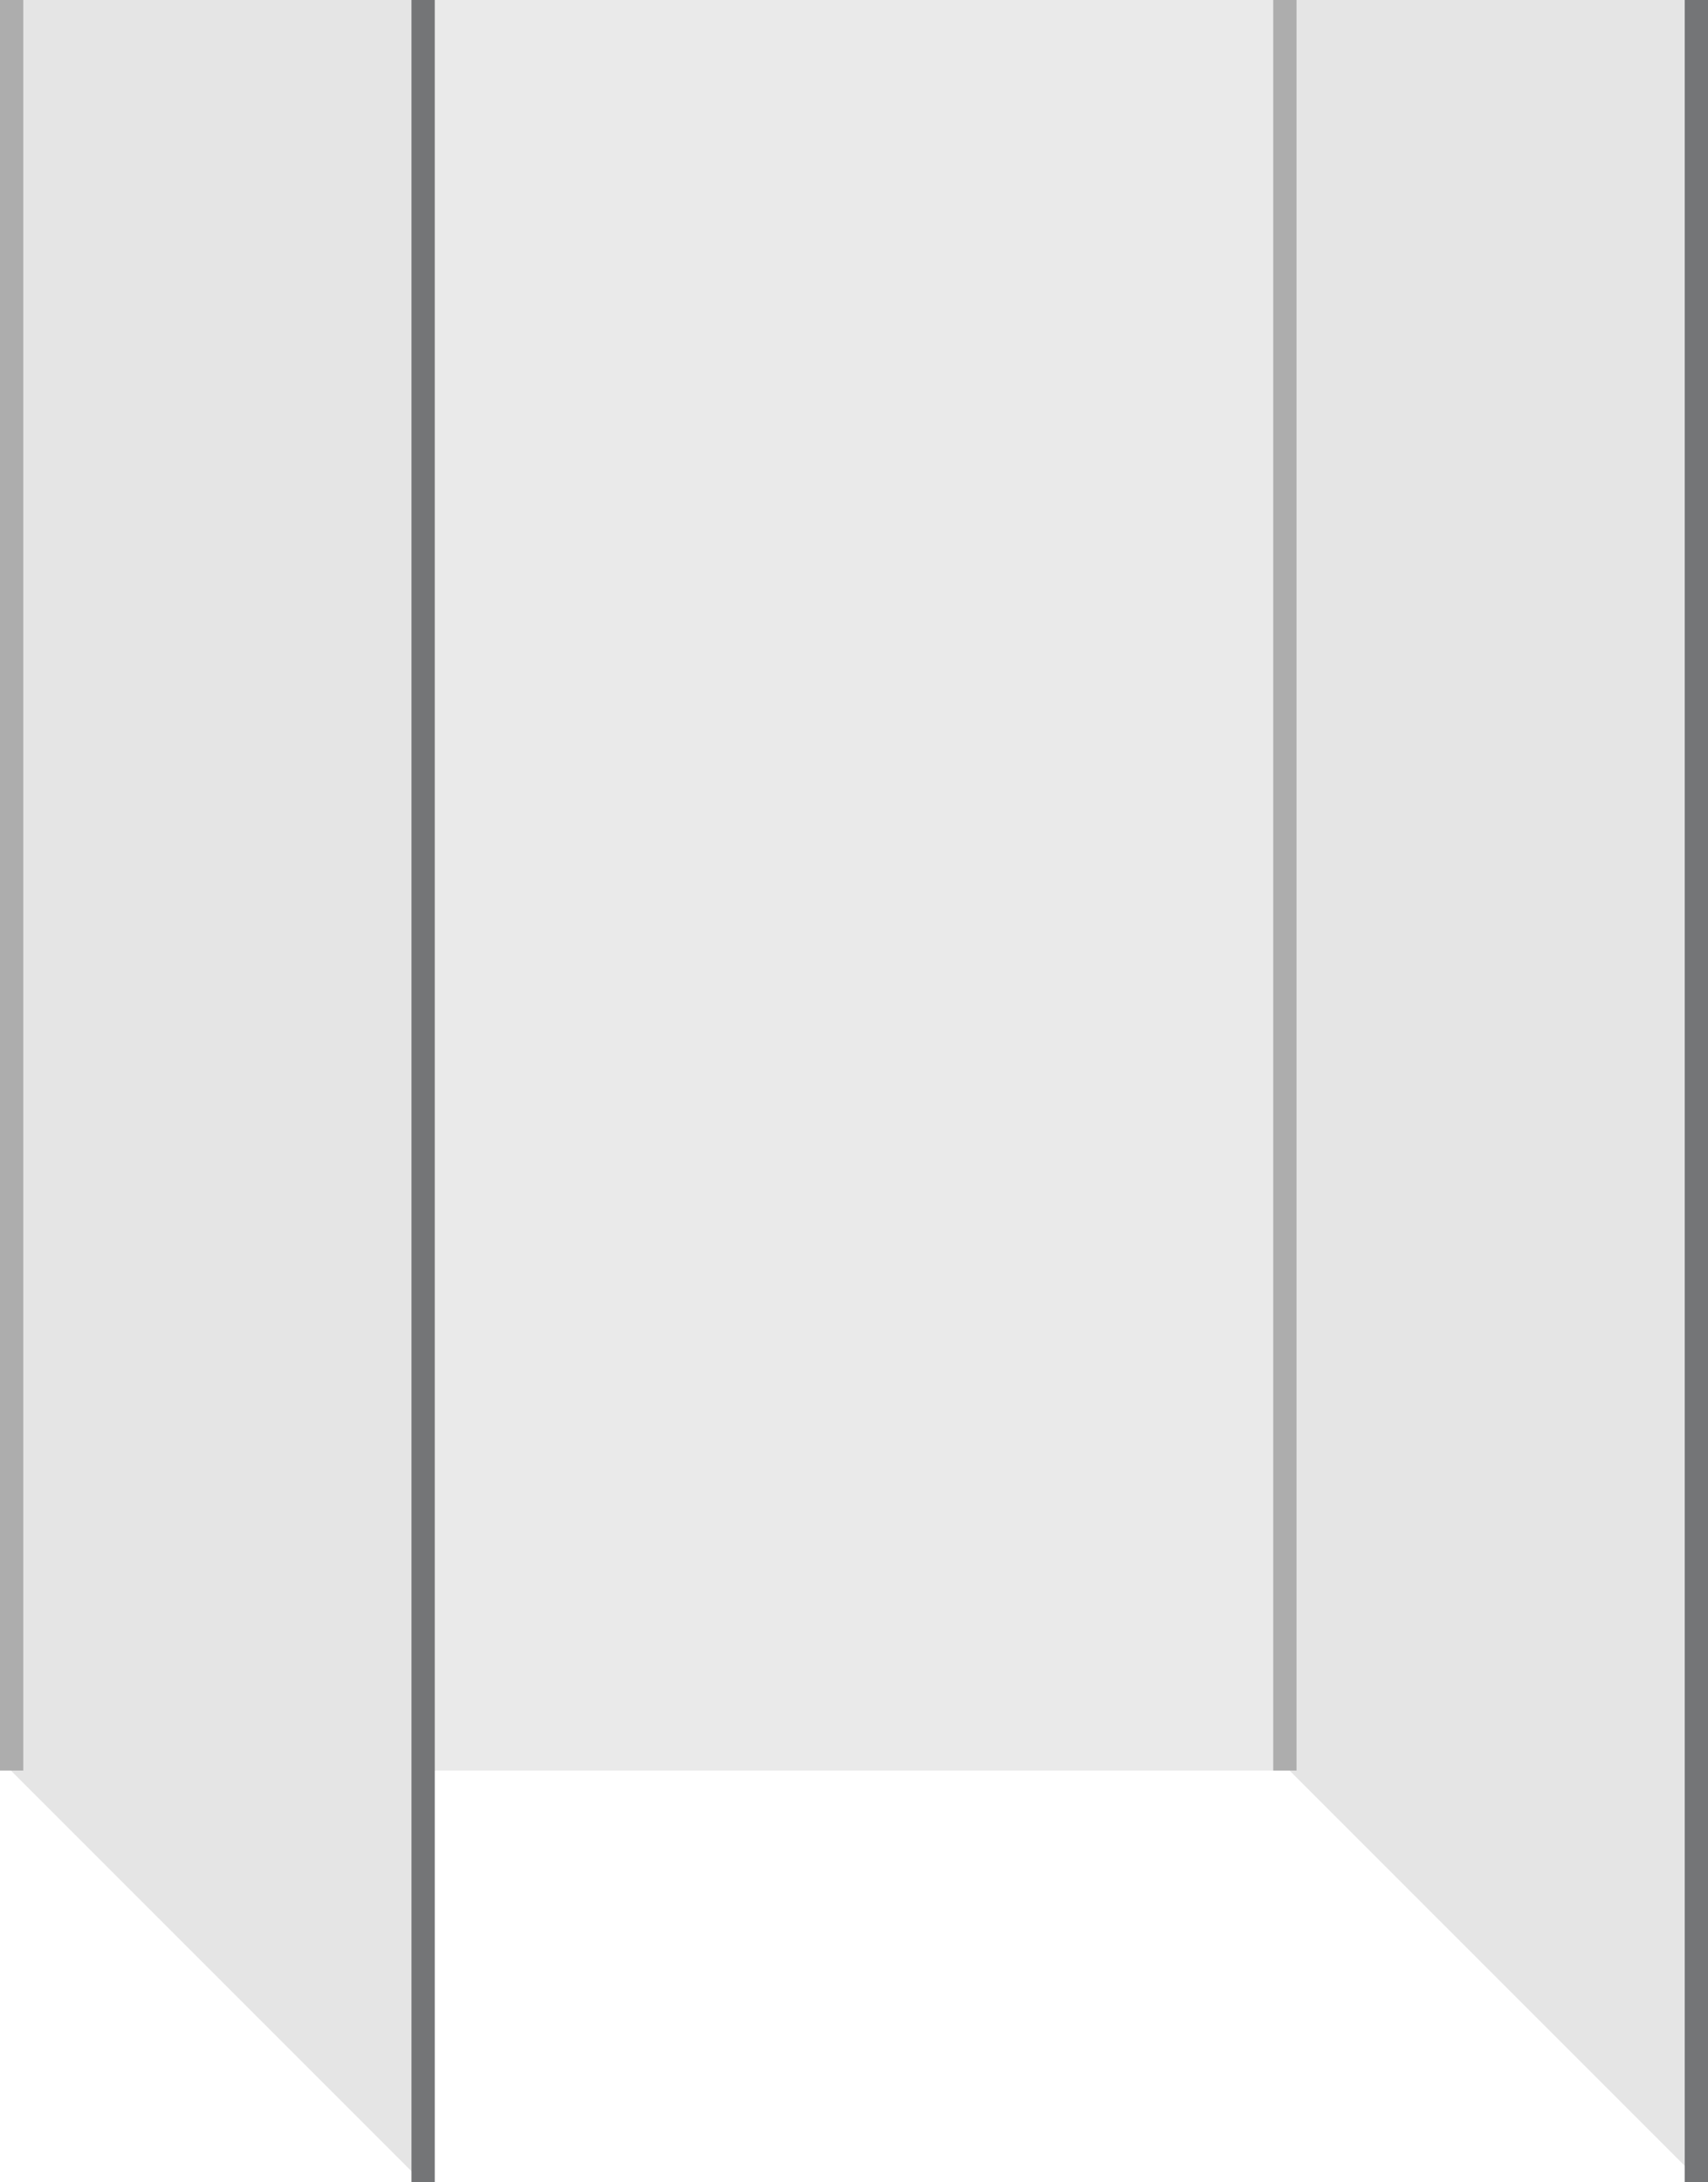 <svg xmlns="http://www.w3.org/2000/svg" width="220" height="281"><path d="M219.2 0H54.5v228h164.7V0z" fill="#eaeaea"/><path d="M219.1 0v281l-53.6-53.6V0zM54.4 281L.8 227.4V0h53.6z" fill="#e5e5e5"/><path d="M217 0h3v281h-3zM53 0h3v281h-3z" fill="#747577"/><path d="M164 0h3v228h-3zM0 0h3v228H0z" fill="#adadad"/></svg>